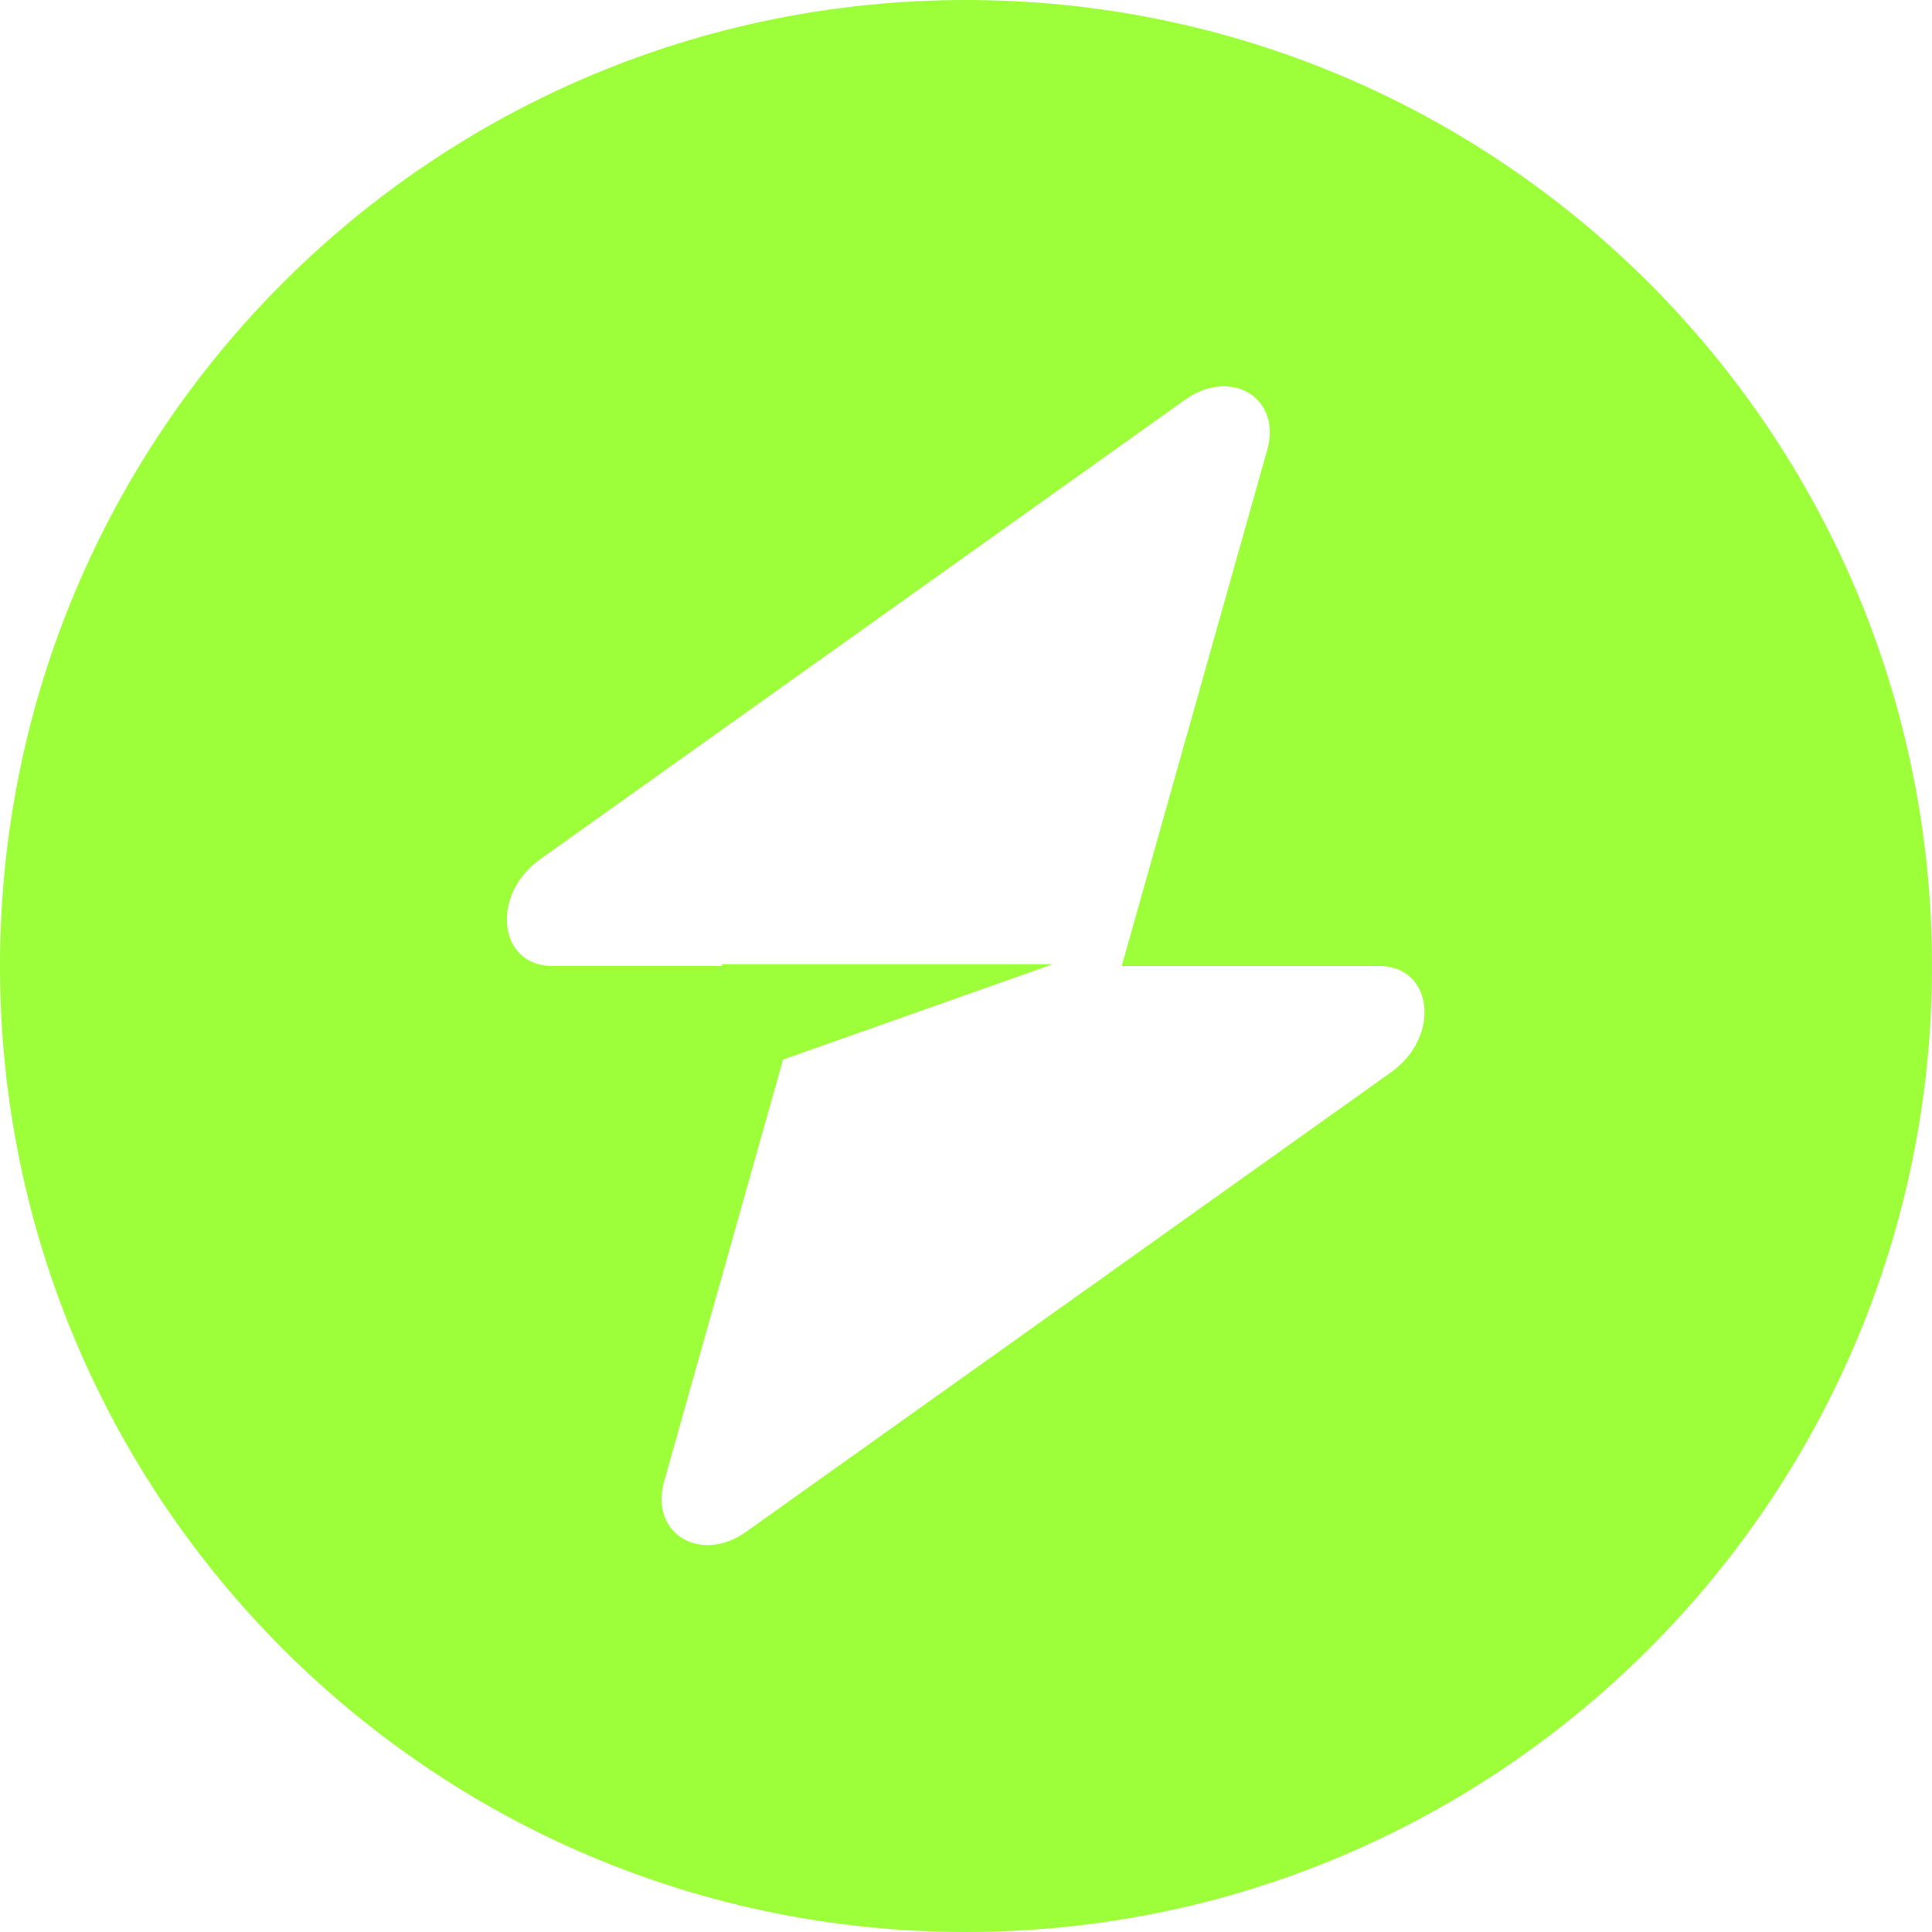 <svg width="32" height="32" viewBox="0 0 32 32" fill="none" xmlns="http://www.w3.org/2000/svg" xmlns:xlink="http://www.w3.org/1999/xlink">
	<desc>
			Created with Pixso.
	</desc>
	<defs/>
	<path id="Vector" d="M16 32C24.83 32 32 24.83 32 16C32 7.16 24.83 0 16 0C7.16 0 0 7.16 0 16C0 24.83 7.16 32 16 32ZM20.99 7.45C21.23 6.59 20.39 6.08 19.63 6.62L8.95 14.23C8.12 14.82 8.25 16 9.15 16L11.96 16L11.96 15.97L17.44 15.97L12.97 17.55L11 24.54C10.76 25.4 11.6 25.91 12.36 25.37L23.04 17.76C23.87 17.17 23.74 16 22.84 16L18.58 16L20.99 7.45Z" fill="#9DFF3A" fill-opacity="1" fill-rule="evenodd"/>
</svg>
